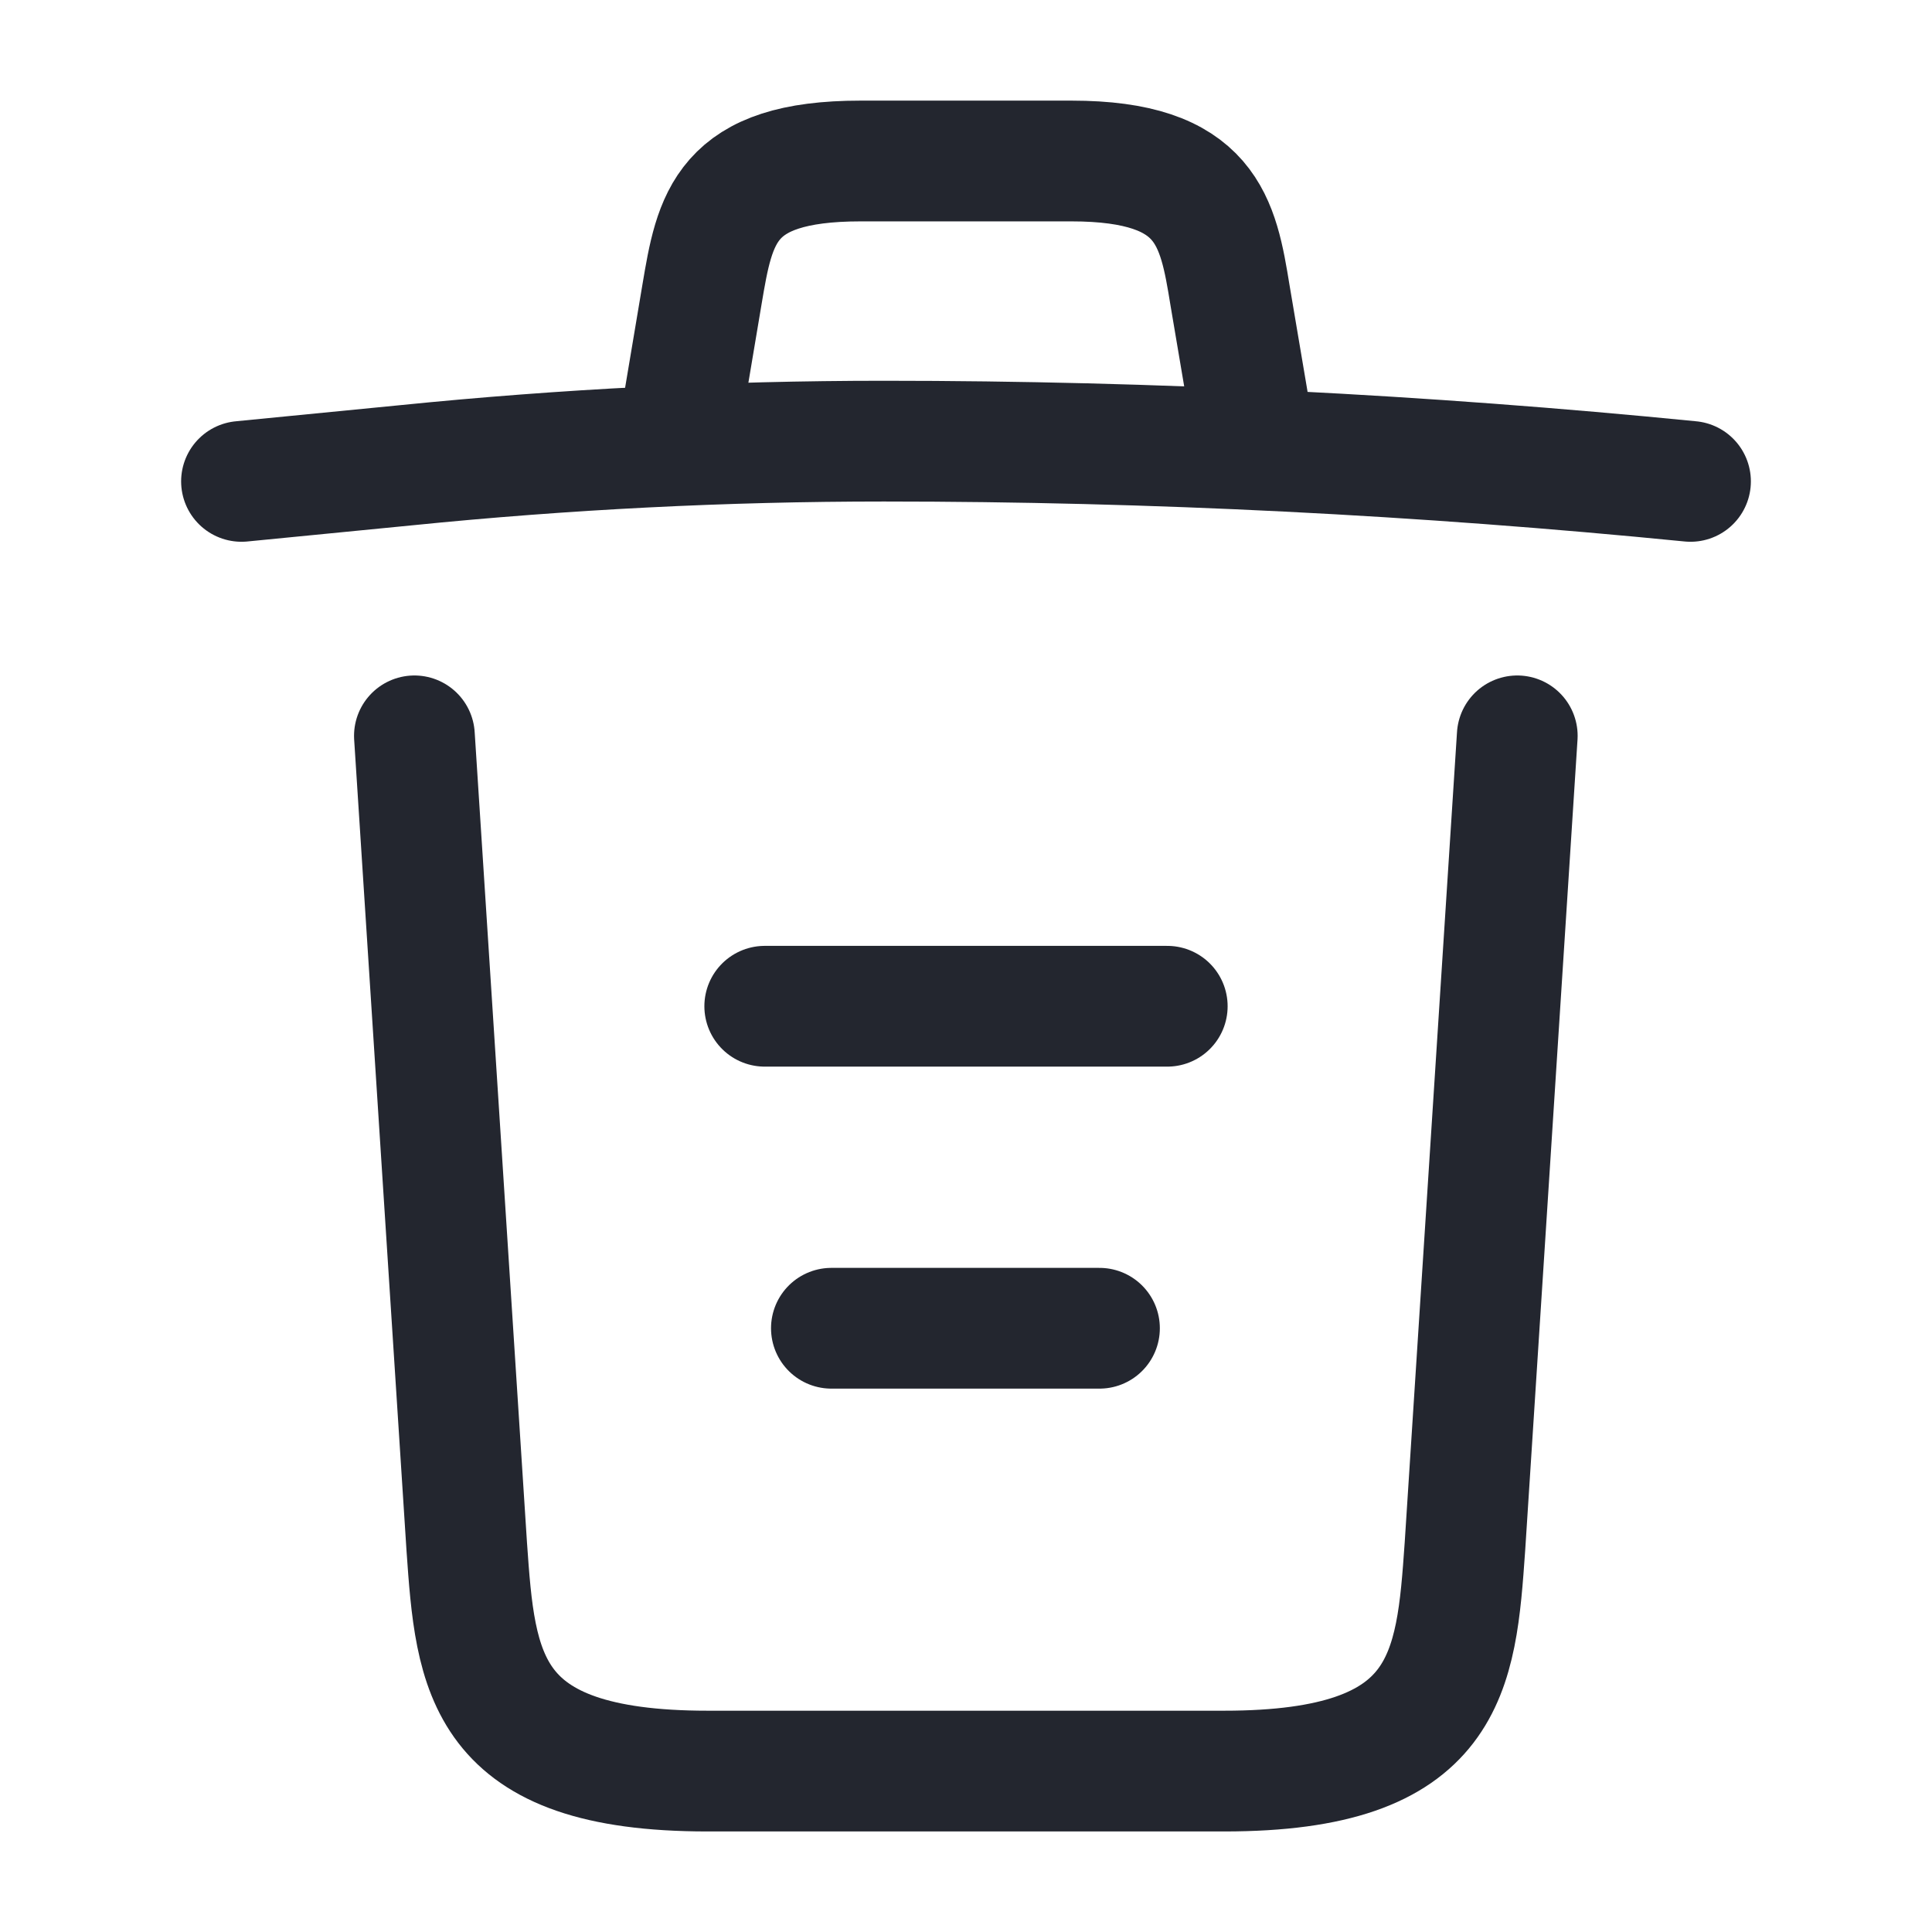 <svg width="24" height="24" viewBox="0 0 24 24" fill="none" xmlns="http://www.w3.org/2000/svg">
<path d="M21 5.98C17.67 5.65 14.32 5.48 10.98 5.48C9 5.48 7.02 5.58 5.04 5.78L3 5.98" stroke="#23262F" stroke-width="1.5" stroke-linecap="round" stroke-linejoin="round"/>
<path d="M8.5 4.97L8.72 3.66C8.88 2.71 9 2 10.69 2H13.31C15 2 15.13 2.75 15.28 3.67L15.5 4.97" stroke="#23262F" stroke-width="1.5" stroke-linecap="round" stroke-linejoin="round"/>
<path d="M18.848 9.141L18.198 19.211C18.088 20.781 17.998 22.001 15.208 22.001H8.788C5.998 22.001 5.908 20.781 5.798 19.211L5.148 9.141" stroke="#23262F" stroke-width="1.5" stroke-linecap="round" stroke-linejoin="round"/>
<path d="M10.328 16.5H13.658" stroke="#23262F" stroke-width="1.5" stroke-linecap="round" stroke-linejoin="round"/>
<path d="M9.5 12.5H14.5" stroke="#23262F" stroke-width="1.5" stroke-linecap="round" stroke-linejoin="round"/>
</svg>

